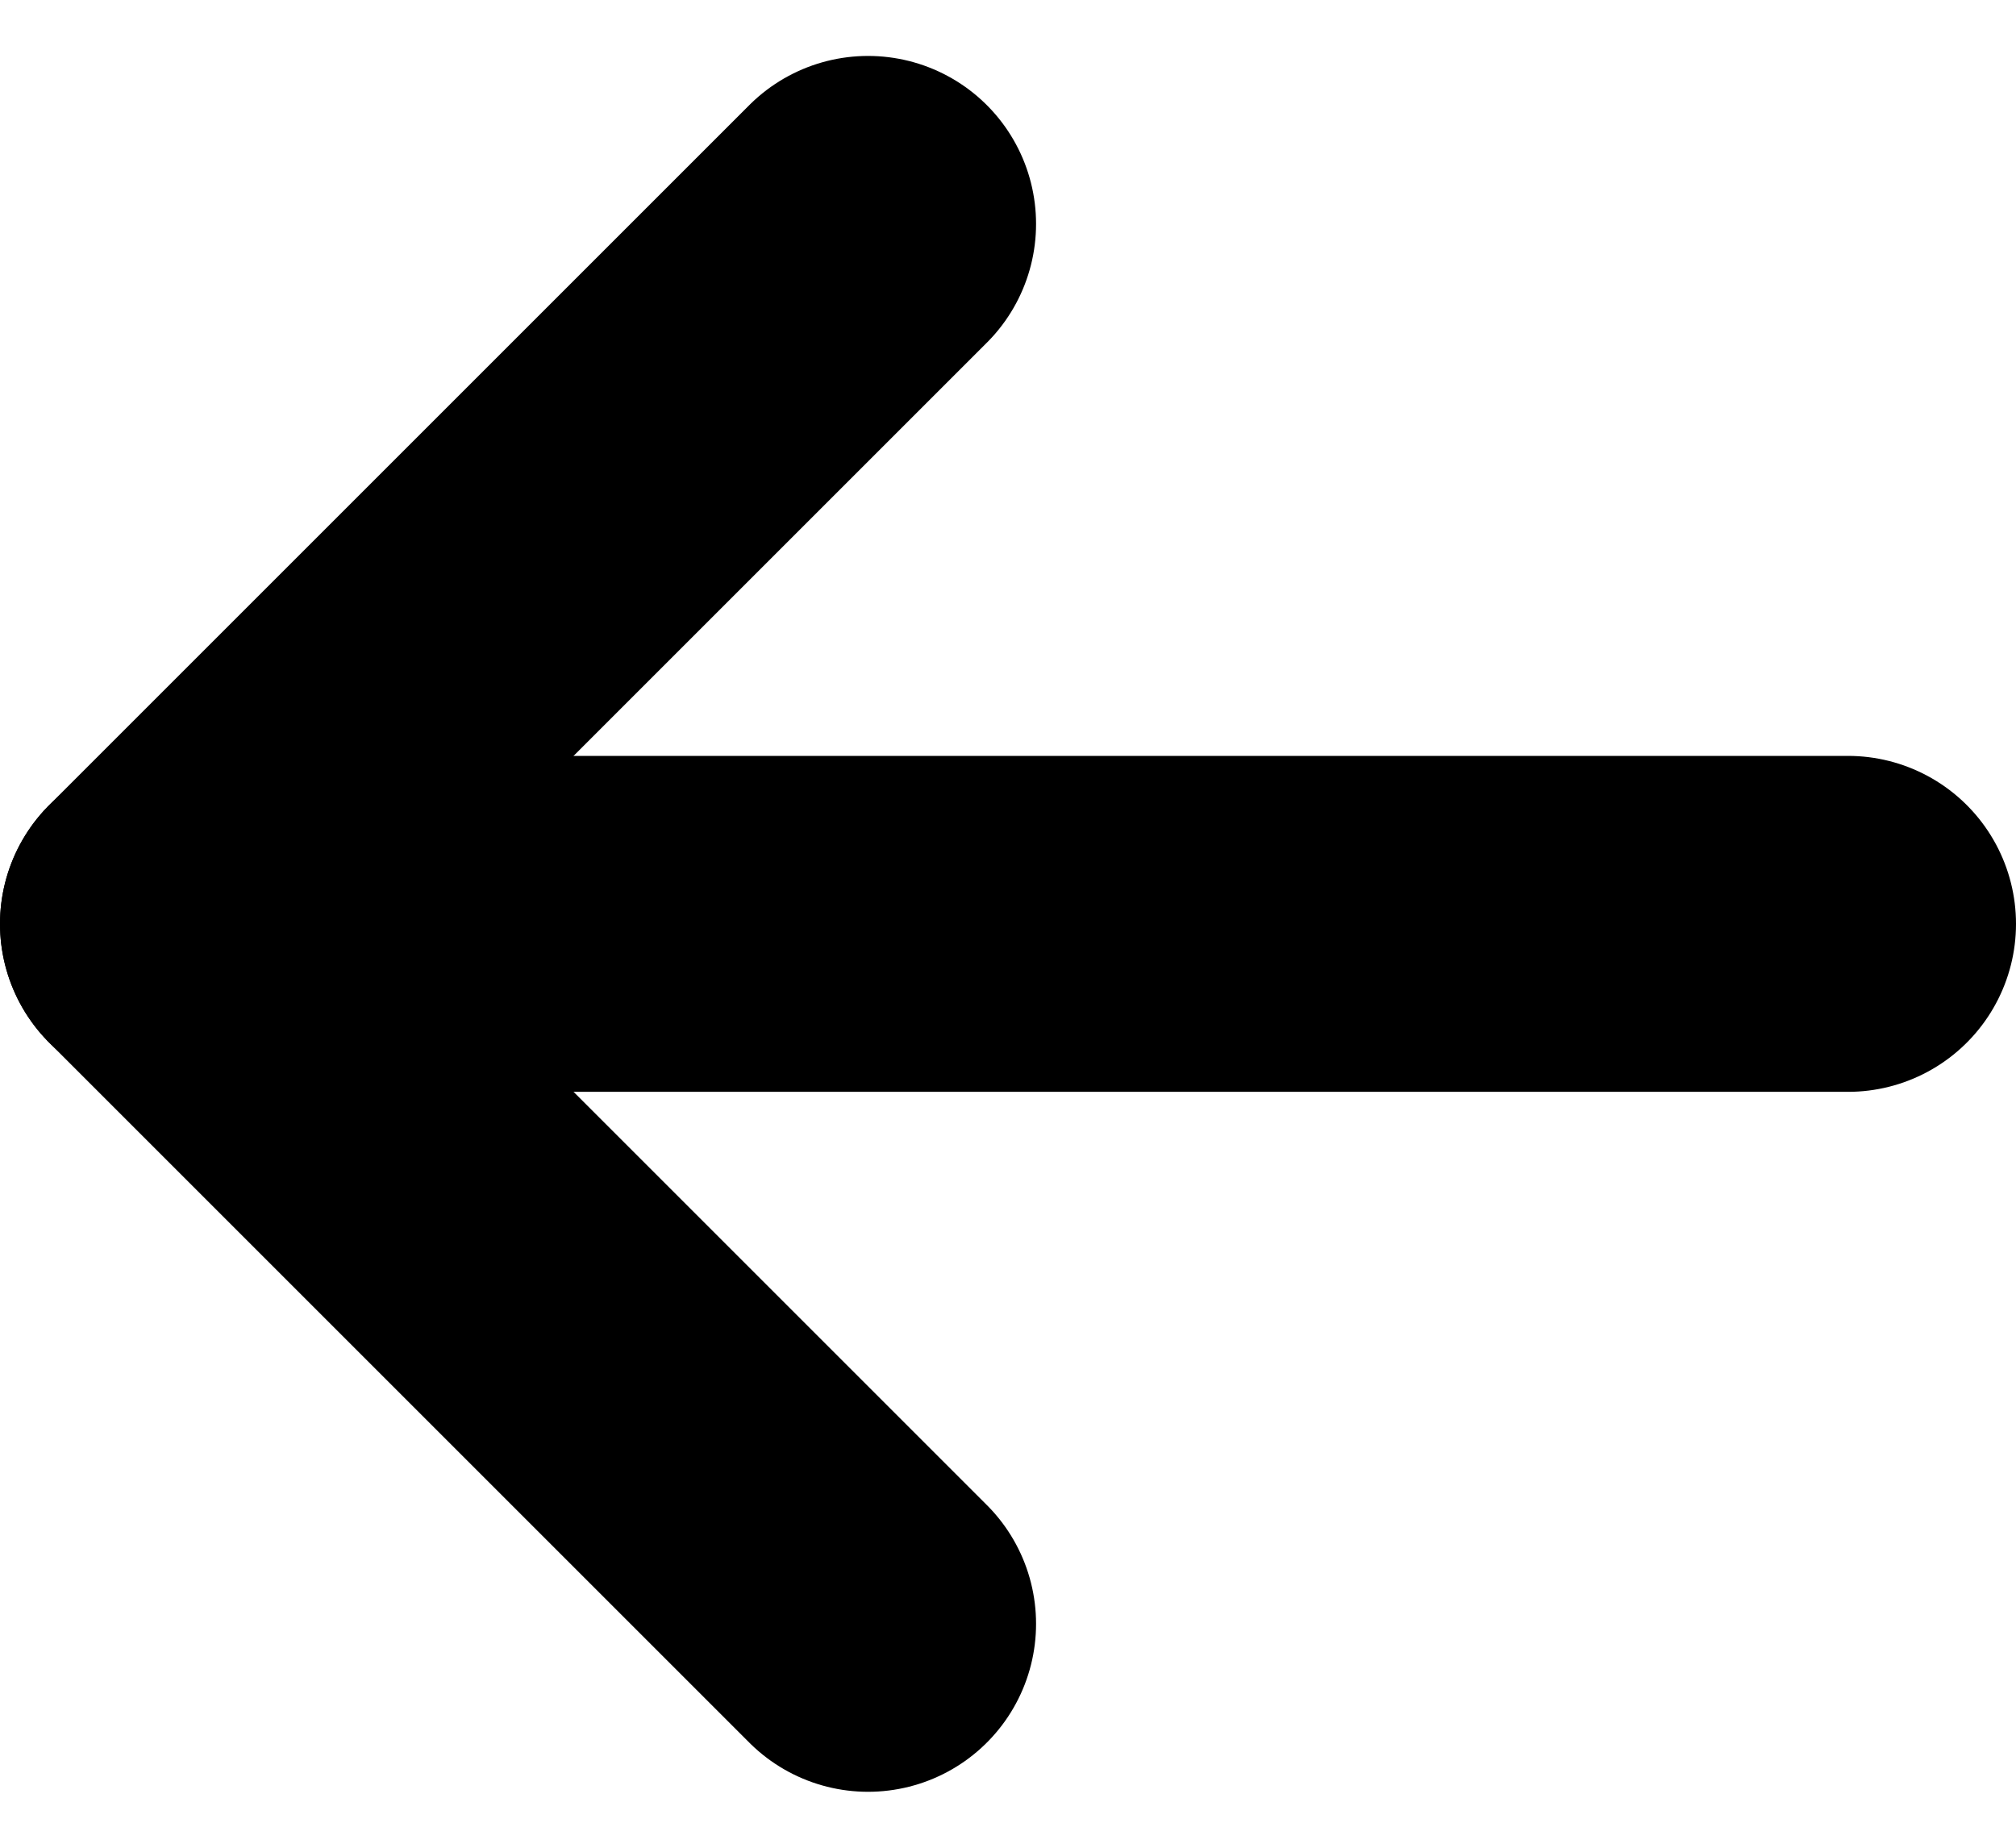 <svg width="12" height="11" viewBox="0 0 12 11" fill="none" xmlns="http://www.w3.org/2000/svg">
<path d="M5.167 9.667L1 5.5L5.167 1.333" stroke="black" stroke-width="2" stroke-linecap="round" stroke-linejoin="round"/>
<path d="M1 5.5H11" stroke="black" stroke-width="2" stroke-linecap="round" stroke-linejoin="round"/>
</svg>
